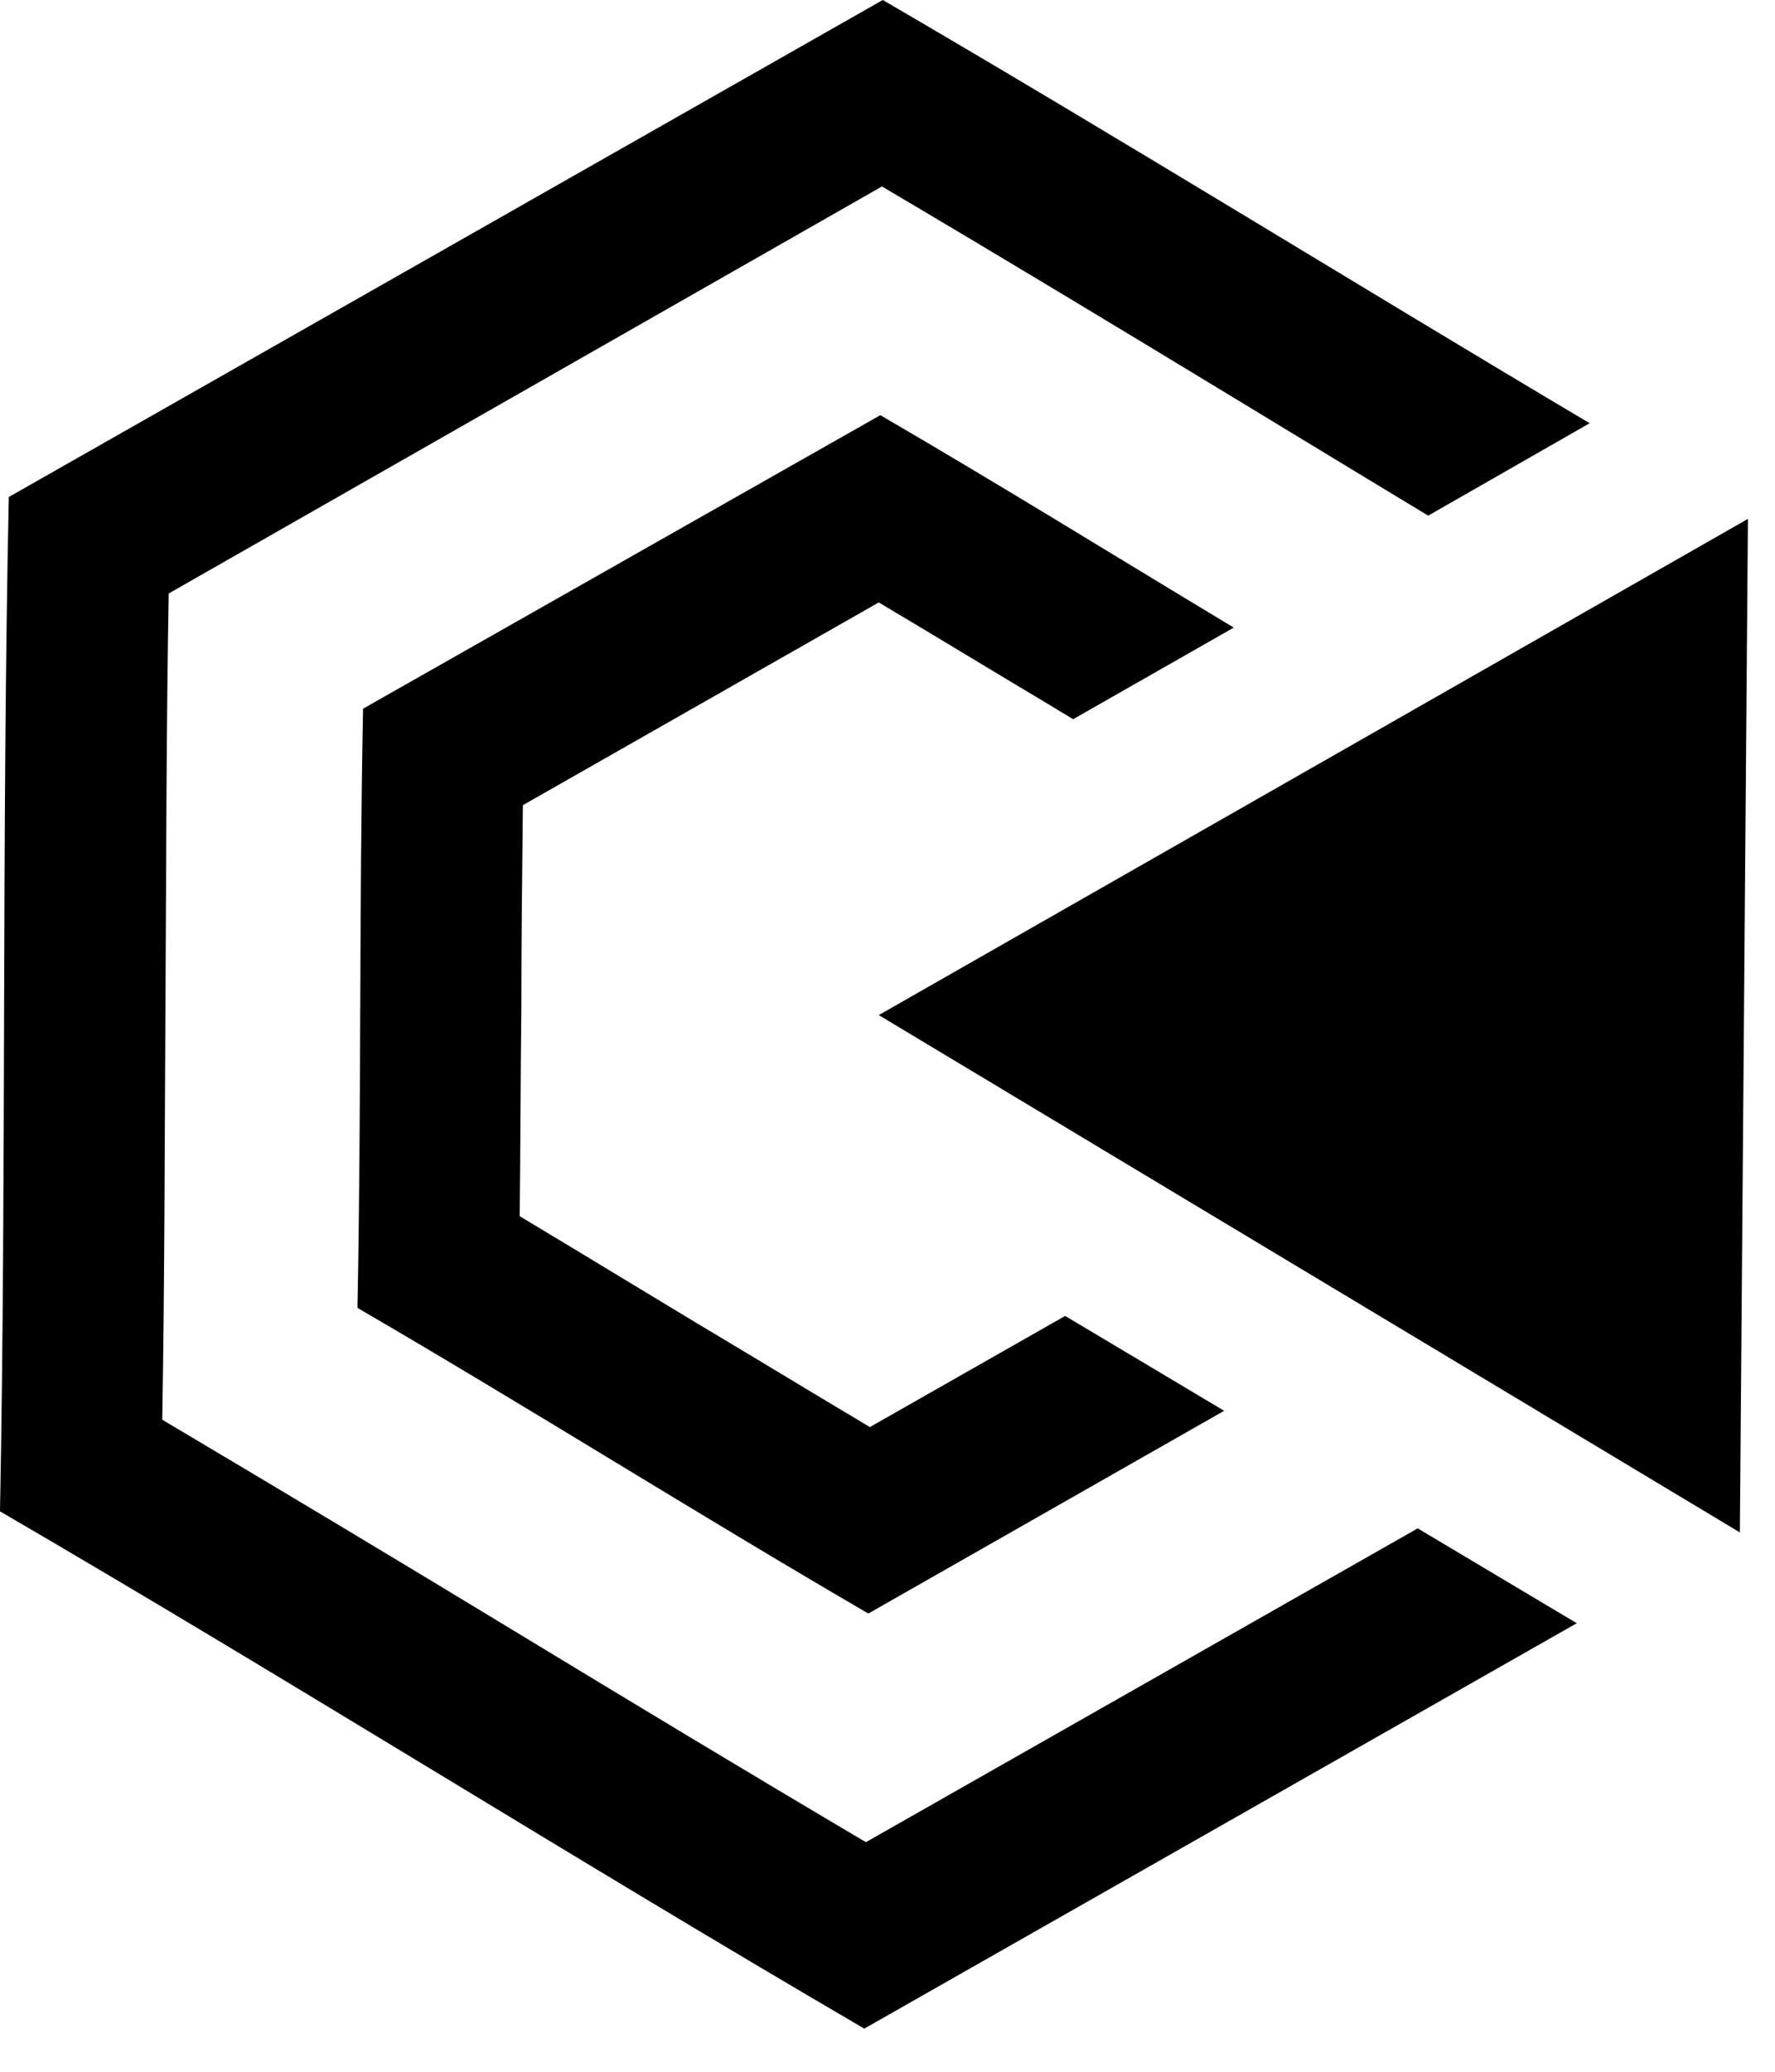 <svg width="24" height="28" viewBox="0 0 24 28" fill="none" xmlns="http://www.w3.org/2000/svg">
<g clip-path="url(#clip0_11_1771)">
<path d="M19.169 20.656L11.708 24.897C10.111 23.954 8.515 22.99 6.962 22.048C5.409 21.105 3.801 20.141 2.194 19.188C2.226 17.303 2.226 15.418 2.237 13.588C2.248 11.758 2.248 9.884 2.281 8.021L11.925 2.52C13.522 3.463 15.118 4.427 16.671 5.369C17.54 5.895 18.42 6.432 19.311 6.969L21.494 5.72C18.3 3.824 15.173 1.885 11.936 0L0.119 6.717C0.022 11.32 0.087 15.834 0 20.426C3.953 22.727 7.744 25.116 11.686 27.417L21.32 21.938L19.169 20.656Z" fill="black"/>
<path d="M14.402 17.785L11.762 19.287C10.969 18.815 10.177 18.333 9.405 17.873C8.623 17.402 7.831 16.919 7.027 16.437C7.038 15.495 7.038 14.553 7.049 13.643C7.049 12.734 7.06 11.802 7.07 10.882L11.882 8.142C12.675 8.613 13.467 9.096 14.239 9.556C14.325 9.611 14.423 9.665 14.51 9.72L16.682 8.482C15.097 7.529 13.522 6.553 11.903 5.611L4.909 9.578C4.855 12.295 4.887 14.958 4.833 17.676C7.168 19.034 9.405 20.448 11.741 21.807L16.552 19.067L14.402 17.785Z" fill="black"/>
<path d="M23.634 7.013L23.525 20.711L11.882 13.719L23.634 7.013Z" fill="black"/>
</g>
<defs>
<clipPath id="clip0_11_1771">
<rect width="23.707" height="27.5" fill="white"/>
</clipPath>
</defs>
</svg>
